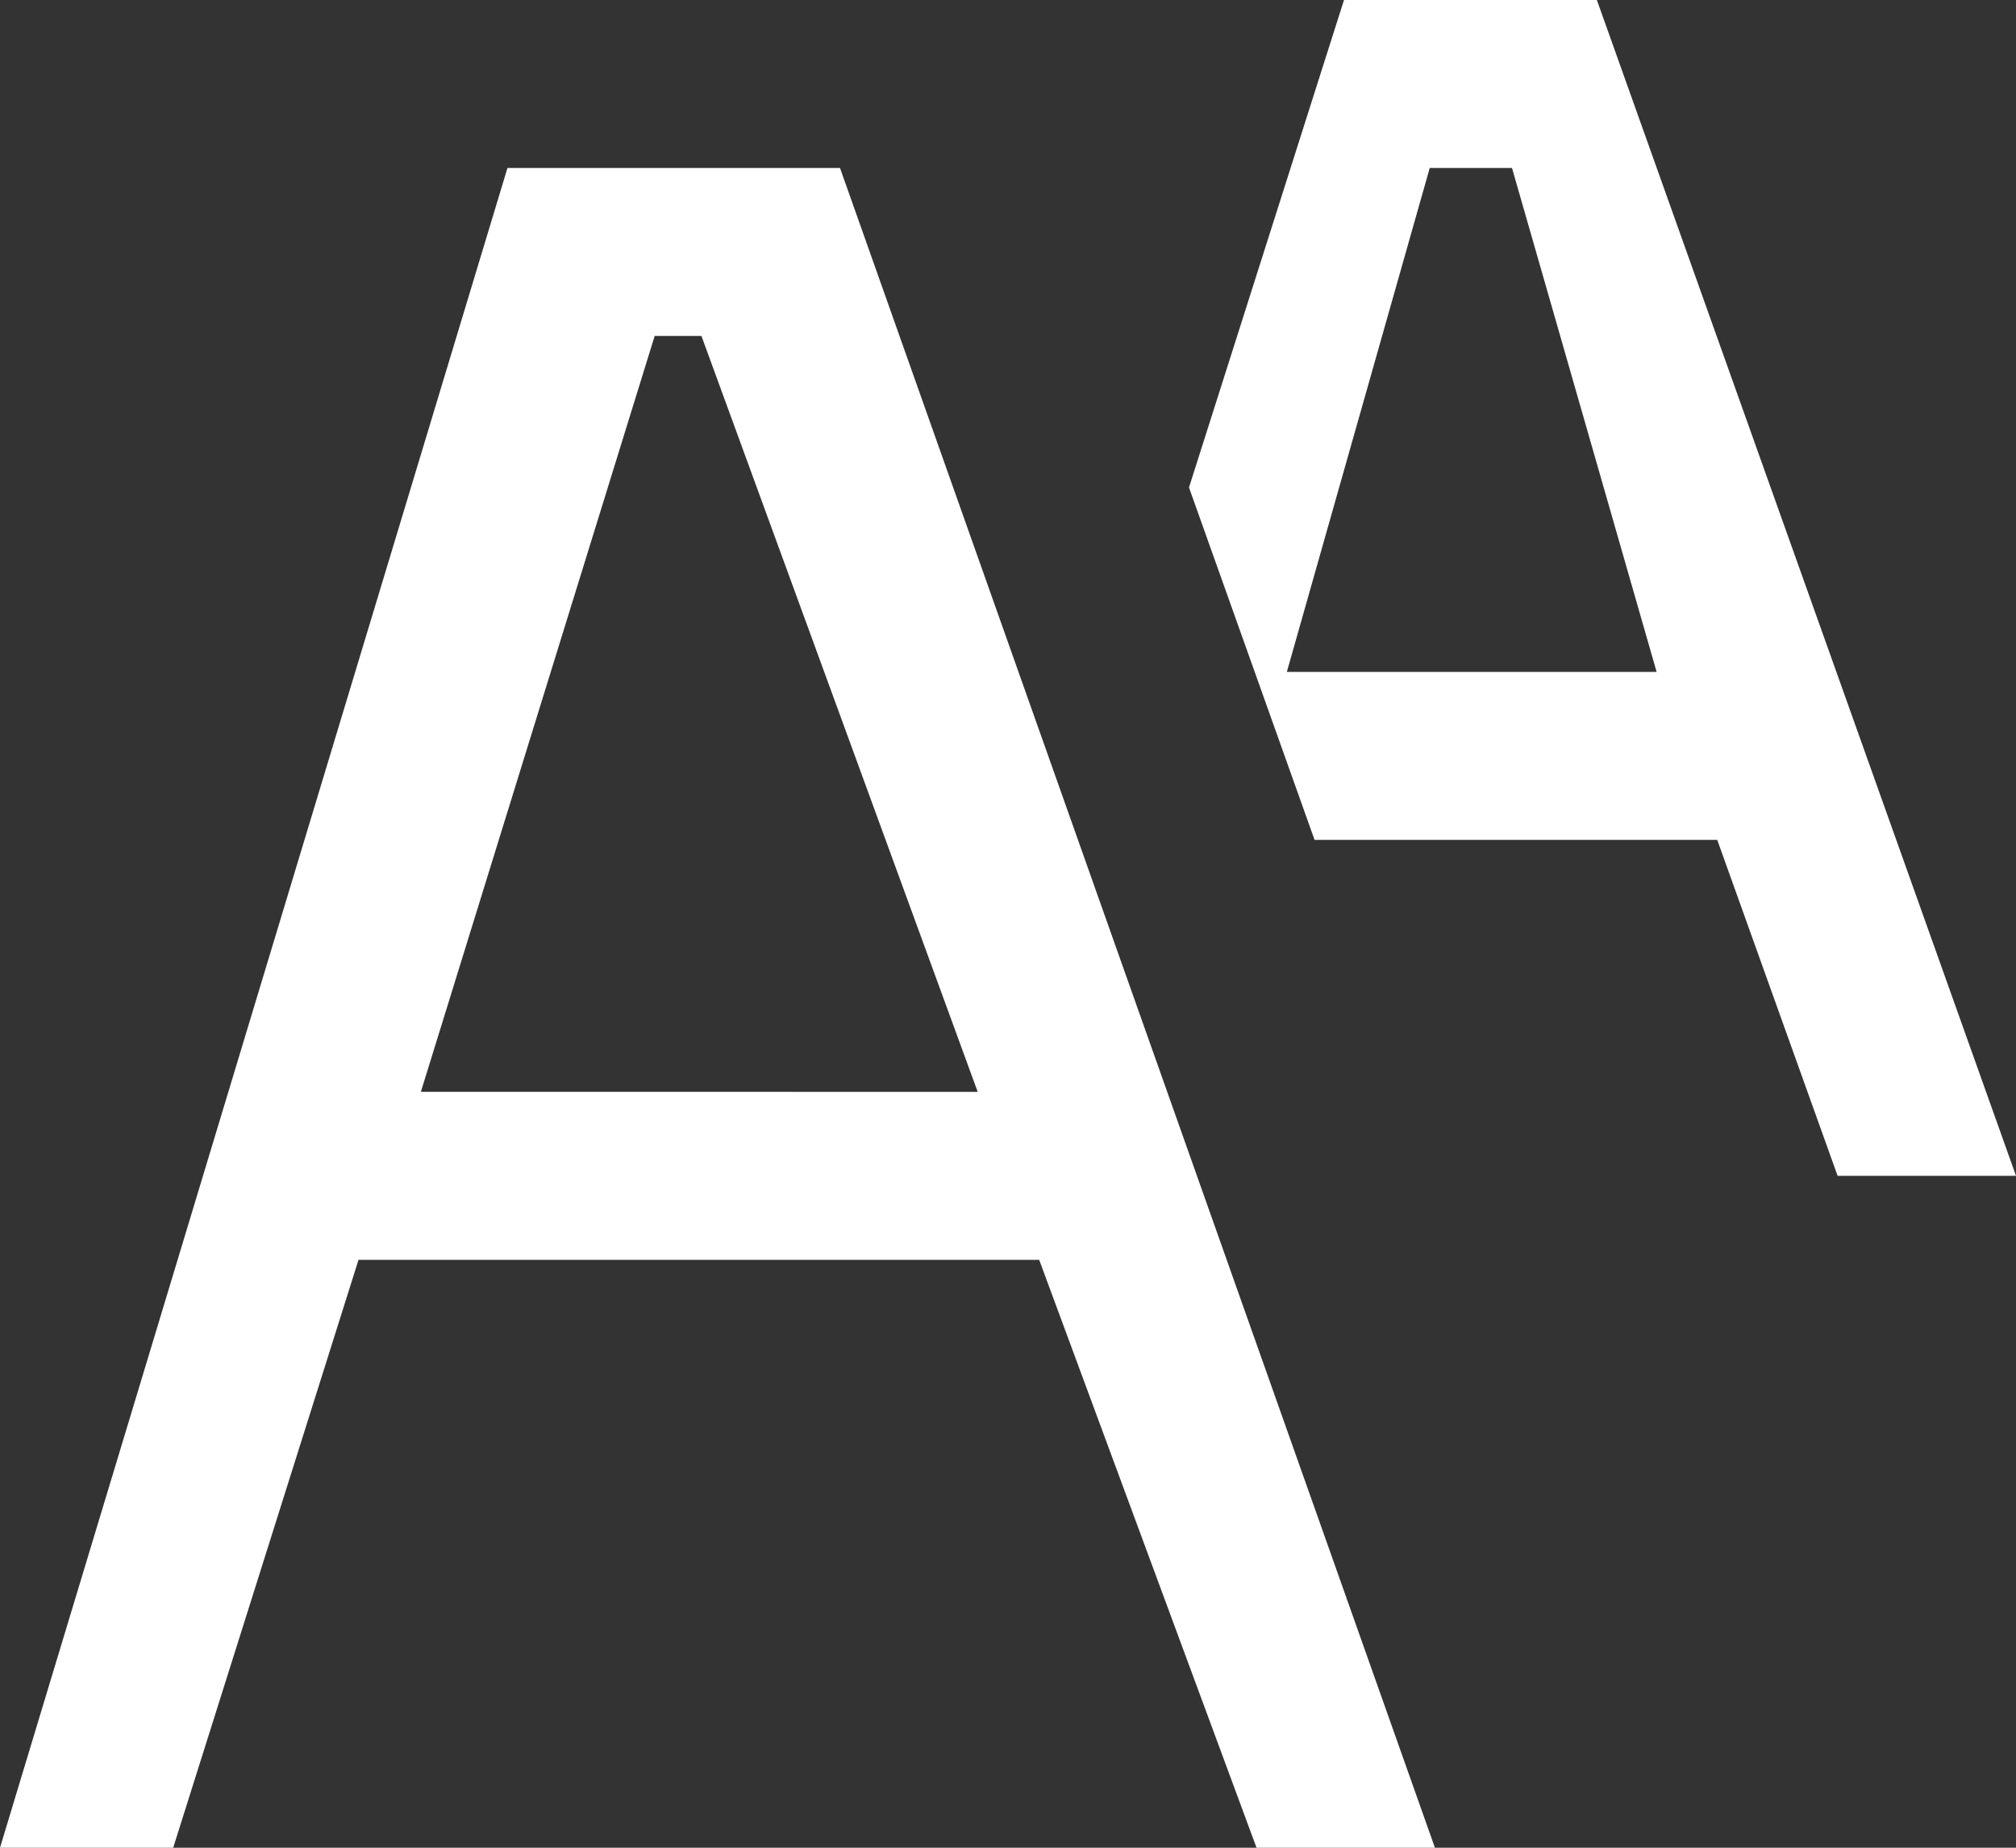 <svg xmlns="http://www.w3.org/2000/svg" viewBox="0 0 23.28 21.34"><rect x="0" y="0" width="23.28" height="21.34" fill="#333333" stroke="none"/><title>Asset 3</title><g id="Layer_2" data-name="Layer 2"><g id="Layer_1-2" data-name="Layer 1"><path d="M18.44,0H15.52L13.73,5.63,15.18,9.7h4.65l1.39,3.88h2.06ZM14.86,7.76l1.65-5.82h.95l1.67,5.82Zm-9-5.82L0,21.34H2l2.14-6.79H12l2.51,6.79h2.06L9.7,1.94Zm-1,10.67L7.56,3.88H8.1l3.19,8.73Z" style="fill:#fff"/></g></g></svg>